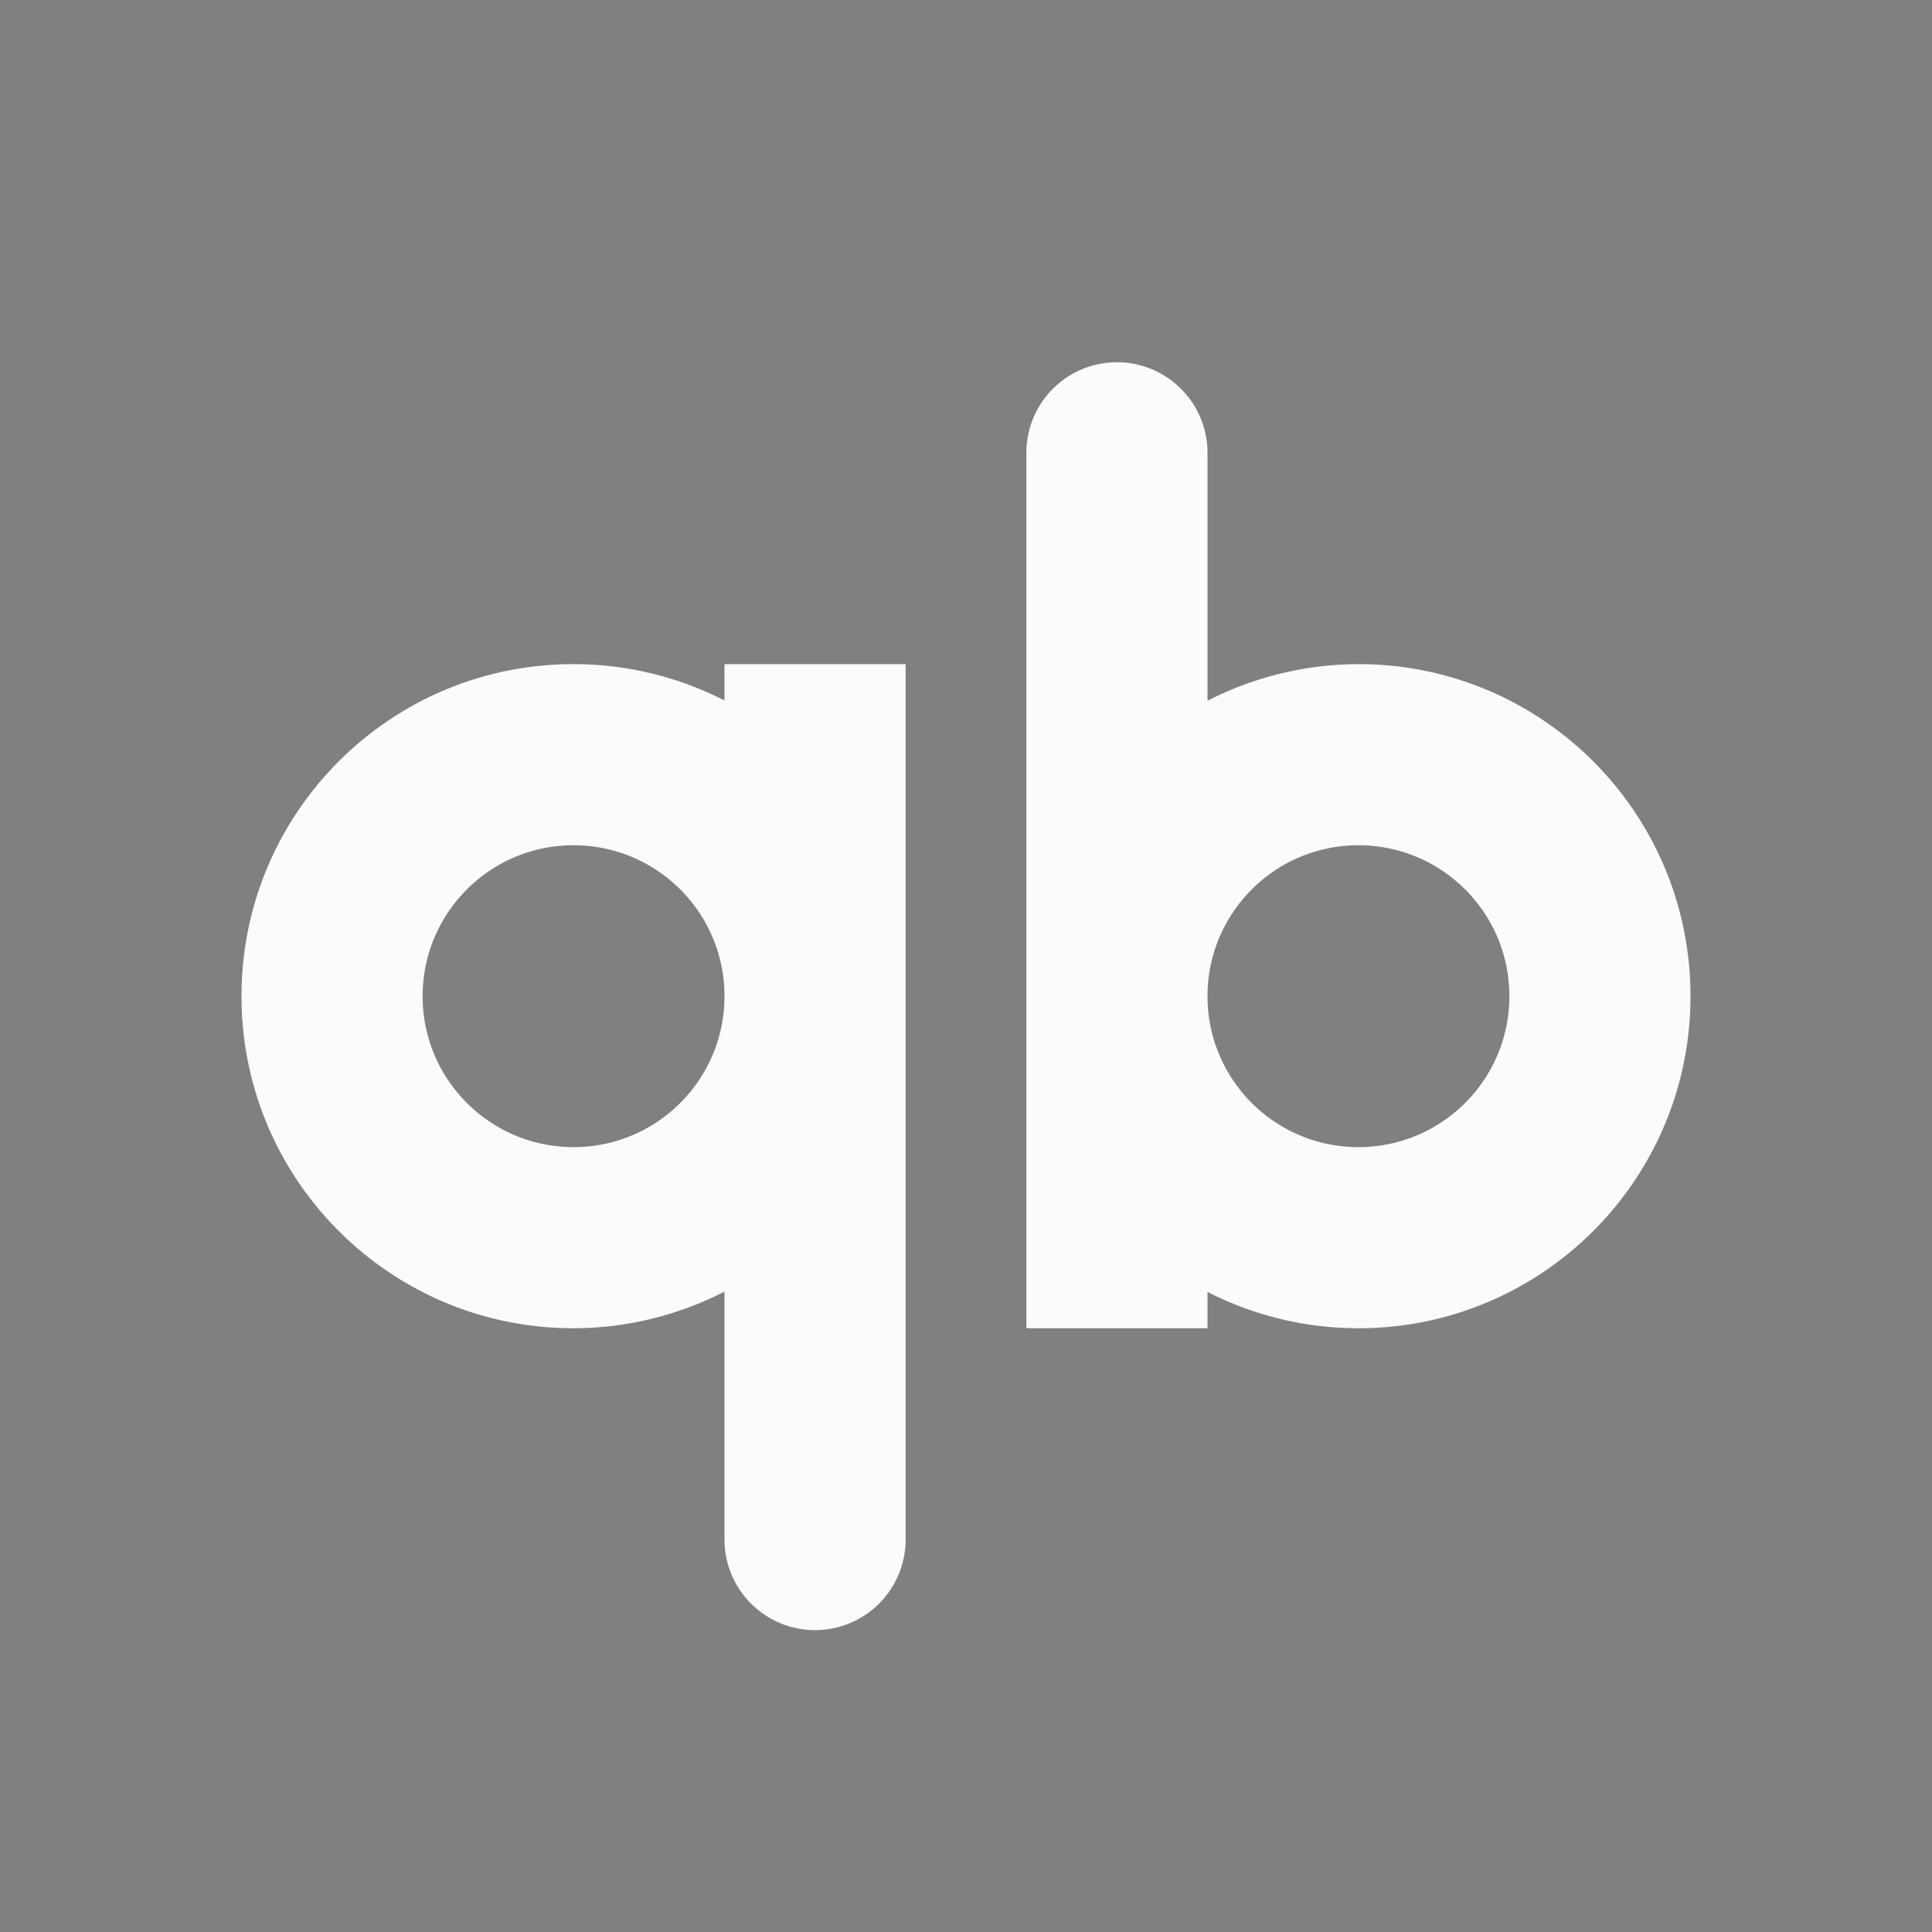 <?xml version="1.0" encoding="UTF-8" standalone="no"?>
<svg
   style="enable-background:new"
   width="32"
   height="32"
   version="1.1"
   id="svg36"
   sodipodi:docname="qbittorrent.svg"
   inkscape:version="1.2.2 (b0a8486541, 2022-12-01)"
   xmlns:inkscape="http://www.inkscape.org/namespaces/inkscape"
   xmlns:sodipodi="http://sodipodi.sourceforge.net/DTD/sodipodi-0.dtd"
   xmlns="http://www.w3.org/2000/svg"
   xmlns:svg="http://www.w3.org/2000/svg"
   xmlns:rdf="http://www.w3.org/1999/02/22-rdf-syntax-ns#"
   xmlns:cc="http://creativecommons.org/ns#"
   xmlns:dc="http://purl.org/dc/elements/1.1/">
  <rect width="100%" height="100%" fill="#808080" stroke="none"/>
  <sodipodi:namedview
     pagecolor="#c8c8c8"
     bordercolor="#666666"
     borderopacity="1"
     objecttolerance="10"
     gridtolerance="10"
     guidetolerance="10"
     inkscape:pageopacity="0"
     inkscape:pageshadow="2"
     inkscape:window-width="1920"
     inkscape:window-height="1002"
     id="namedview38"
     showgrid="false"
     inkscape:zoom="7.375"
     inkscape:cx="-24.40678"
     inkscape:cy="9.3559322"
     inkscape:window-x="0"
     inkscape:window-y="0"
     inkscape:window-maximized="1"
     inkscape:current-layer="svg36"
     inkscape:lockguides="true"
     inkscape:document-rotation="0"
     inkscape:showpageshadow="0"
     inkscape:pagecheckerboard="0"
     inkscape:deskcolor="#d1d1d1" />
  <defs
     id="defs4">
    <linearGradient
       id="linearGradient5606"
       inkscape:swatch="solid">
      <stop
         id="stop5608"
         offset="0"
         style="stop-color:#000000" />
    </linearGradient>
  </defs>
  <g
     id="22-22-qbittorrent"
     transform="translate(32,10)">
    <path
       style="opacity:0"
       d="M 0,0 H 22 V 22 H 0 Z"
       id="path6" />
    <path
       d="m 13,3 a 1,1 0 0 0 -1,1 v 11 h 2 V 14.459 C 14.607,14.812 15.297,14.998 16,15 18.209,15 20,13.209 20,11 20,8.791 18.209,7 16,7 15.297,7.001 14.608,7.187 14,7.539 V 4 A 1,1 0 0 0 13,3 Z m 3,6 c 1.105,0 2,0.895 2,2 0,1.105 -0.895,2 -2,2 -1.105,0 -2,-0.895 -2,-2 0,-1.105 0.895,-2 2,-2 z"
       id="path8"
       style="fill:#fbfbfb;fill-opacity:1" />
    <path
       d="m 6,7 c -2.209,0 -4,1.791 -4,4 0,2.209 1.791,4 4,4 0.703,-0.001 1.392,-0.188 2,-0.541 V 18 a 1,1 0 0 0 1,1 1,1 0 0 0 1,-1 V 7 H 8 V 7.541 C 7.393,7.188 6.703,7.002 6,7 Z M 6,9 C 7.105,9 8,9.895 8,11 8,12.105 7.105,13 6,13 4.895,13 4,12.105 4,11 4,9.895 4.895,9 6,9 Z"
       id="path10"
       style="fill:#fbfbfb;fill-opacity:1" />
  </g>
  <g
     id="qbittorrent">
    <rect
       width="32"
       height="32"
       x="0"
       y="0"
       style="opacity:0.001"
       id="rect13" />
    <g
       id="g33">
      <path
         d="M 9.5,11 C 6.462,11 4,13.462 4,16.5 4,19.538 6.462,22 9.5,22 10.37,21.998 11.226,21.79 12,21.393 V 25.5 A 1.5,1.5 0 0 0 13.5,27 1.5,1.5 0 0 0 15,25.5 v -9 -5.5 h -3 v 0.602 C 11.226,11.206 10.369,11 9.5,11 Z m 0,3 C 10.881,14 12,15.119 12,16.5 12,17.881 10.881,19 9.5,19 8.119,19 7,17.881 7,16.5 7,15.119 8.119,14 9.5,14 Z"
         id="path25"
         inkscape:connector-curvature="0"
         style="fill:#fbfbfb;fill-opacity:1" />
      <path
         d="M 18.5,6 A 1.5,1.5 0 0 0 17,7.5 v 9 5.5 h 3 V 21.398 C 20.774,21.794 21.631,22 22.5,22 25.538,22 28,19.538 28,16.5 28,13.462 25.538,11 22.5,11 21.63,11.002 20.774,11.21 20,11.607 V 7.5 A 1.5,1.5 0 0 0 18.5,6 Z m 4,8 C 23.881,14 25,15.119 25,16.5 25,17.881 23.881,19 22.5,19 21.119,19 20,17.881 20,16.5 20,15.119 21.119,14 22.5,14 Z"
         id="path29"
         inkscape:connector-curvature="0"
         style="fill:#fbfbfb;fill-opacity:1" />
    </g>
  </g>
</svg>
